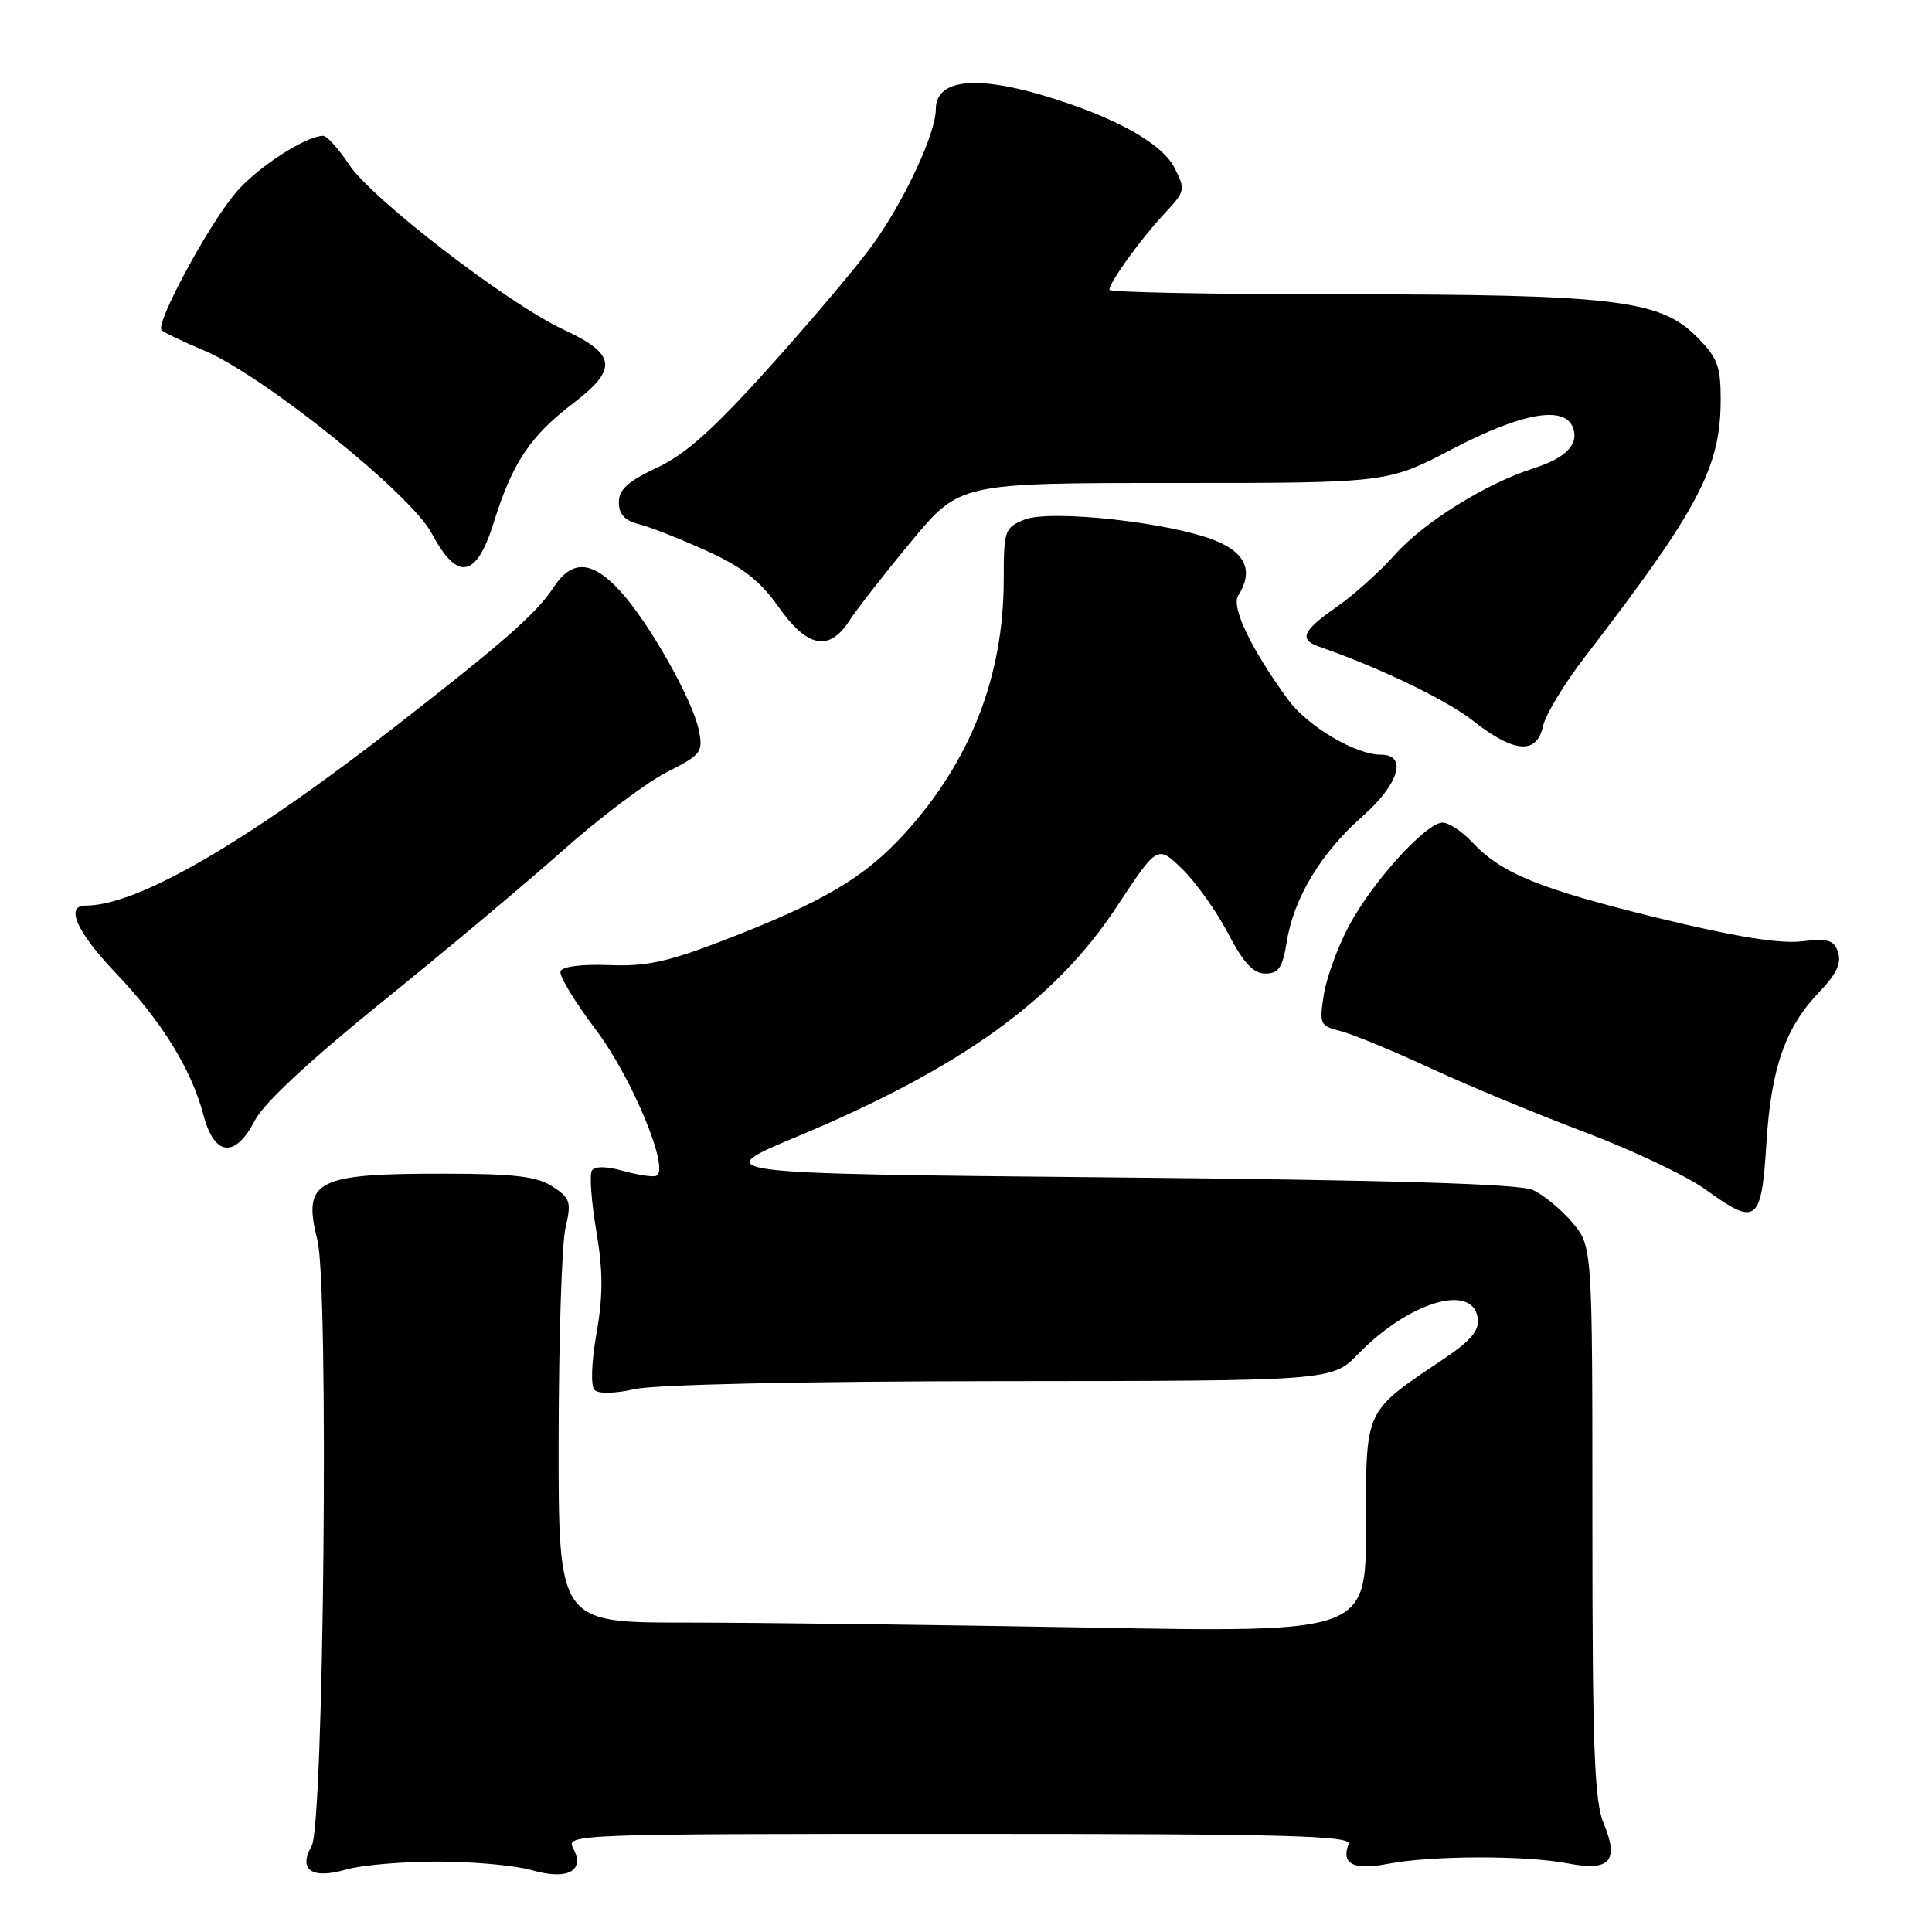 <?xml version="1.0" encoding="UTF-8" standalone="no"?>
<!DOCTYPE svg PUBLIC "-//W3C//DTD SVG 1.1//EN" "http://www.w3.org/Graphics/SVG/1.1/DTD/svg11.dtd" >
<svg xmlns="http://www.w3.org/2000/svg" xmlns:xlink="http://www.w3.org/1999/xlink" version="1.1" viewBox="0 0 256 256">
 <g >
 <path fill="currentColor"
d=" M 58.00 246.67 C 62.67 246.67 68.27 247.18 70.43 247.80 C 75.20 249.18 77.57 247.93 75.94 244.89 C 74.95 243.05 76.20 243.00 127.07 243.00 C 170.26 243.00 179.13 243.23 178.70 244.34 C 177.67 247.02 179.36 247.85 184.00 246.95 C 189.68 245.86 202.19 245.83 207.74 246.91 C 213.31 247.99 214.57 246.60 212.51 241.67 C 211.26 238.68 211.00 231.83 211.00 201.61 C 211.00 165.15 211.00 165.15 208.34 161.99 C 206.87 160.25 204.51 158.31 203.09 157.67 C 201.29 156.87 184.33 156.36 147.20 156.01 C 93.89 155.50 93.89 155.50 105.65 150.59 C 127.25 141.56 139.81 132.54 147.93 120.21 C 153.37 111.96 153.37 111.96 156.64 115.14 C 158.45 116.89 161.17 120.72 162.71 123.65 C 164.77 127.60 166.07 129.00 167.66 129.00 C 169.43 129.00 169.95 128.23 170.51 124.75 C 171.43 119.00 175.05 113.01 180.48 108.22 C 185.38 103.91 186.56 100.00 182.96 100.00 C 179.62 100.00 173.29 96.25 170.72 92.76 C 165.86 86.15 163.11 80.44 164.06 78.94 C 166.12 75.68 165.10 73.26 160.96 71.60 C 154.98 69.21 139.17 67.48 135.75 68.85 C 133.13 69.90 133.00 70.26 133.00 76.77 C 133.00 89.59 128.59 100.88 119.84 110.48 C 114.51 116.31 109.18 119.46 96.02 124.55 C 88.46 127.47 85.61 128.08 80.68 127.88 C 77.06 127.74 74.48 128.07 74.27 128.70 C 74.07 129.29 76.16 132.75 78.92 136.40 C 83.75 142.78 88.85 155.10 86.95 155.81 C 86.49 155.99 84.52 155.69 82.57 155.15 C 80.31 154.52 78.80 154.51 78.42 155.12 C 78.10 155.65 78.36 159.23 79.01 163.08 C 79.91 168.39 79.92 171.66 79.04 176.68 C 78.36 180.57 78.26 183.66 78.79 184.19 C 79.31 184.71 81.49 184.66 84.09 184.07 C 86.71 183.46 106.39 183.03 132.50 183.01 C 176.50 182.98 176.50 182.98 179.99 179.39 C 186.69 172.50 195.14 169.97 195.81 174.66 C 196.04 176.29 194.93 177.62 191.31 180.06 C 180.67 187.21 181.00 186.51 181.00 202.35 C 181.00 216.32 181.00 216.32 144.25 215.66 C 124.04 215.30 99.96 215.00 90.75 215.00 C 74.00 215.00 74.00 215.00 74.02 190.75 C 74.04 177.41 74.44 164.79 74.93 162.71 C 75.73 159.27 75.57 158.77 73.23 157.23 C 71.18 155.89 68.23 155.53 59.07 155.52 C 41.79 155.49 40.06 156.39 42.06 164.33 C 43.59 170.39 42.91 241.79 41.30 244.60 C 39.47 247.77 41.32 249.04 45.84 247.73 C 47.85 247.14 53.33 246.67 58.00 246.67 Z  M 234.06 151.49 C 234.69 141.43 236.58 136.08 241.15 131.35 C 243.30 129.13 244.01 127.62 243.57 126.23 C 243.04 124.55 242.29 124.33 238.65 124.74 C 235.73 125.07 229.66 124.07 219.67 121.63 C 203.98 117.78 198.93 115.73 195.08 111.60 C 193.74 110.17 191.98 109.00 191.15 109.00 C 188.99 109.00 181.94 116.74 178.79 122.59 C 177.30 125.35 175.79 129.48 175.42 131.76 C 174.79 135.70 174.90 135.94 177.62 136.62 C 179.19 137.01 184.53 139.22 189.49 141.51 C 194.44 143.81 203.68 147.64 210.00 150.02 C 216.32 152.41 223.53 155.83 226.00 157.62 C 232.76 162.52 233.40 162.03 234.06 151.49 Z  M 33.77 148.46 C 34.92 146.21 41.06 140.49 50.69 132.71 C 59.00 126.00 69.78 116.97 74.64 112.64 C 79.50 108.32 85.67 103.68 88.35 102.32 C 92.93 100.00 93.18 99.67 92.60 96.76 C 91.79 92.72 85.94 82.38 82.12 78.25 C 78.42 74.25 75.77 74.13 73.35 77.83 C 71.09 81.28 66.77 85.07 52.50 96.17 C 32.43 111.77 18.21 120.00 11.32 120.00 C 8.60 120.00 10.17 123.50 15.32 128.91 C 21.45 135.35 25.36 141.68 26.96 147.75 C 28.40 153.23 31.17 153.52 33.77 148.46 Z  M 204.45 96.24 C 204.78 94.72 207.30 90.55 210.05 86.99 C 225.14 67.37 228.00 61.94 228.00 52.89 C 228.00 48.48 227.57 47.37 224.75 44.55 C 219.93 39.73 213.71 39.00 177.67 39.00 C 160.80 39.00 147.00 38.73 147.00 38.40 C 147.00 37.42 151.12 31.71 154.24 28.36 C 157.08 25.32 157.12 25.14 155.60 22.19 C 153.90 18.90 147.44 15.36 138.07 12.60 C 129.04 9.94 124.00 10.61 124.00 14.48 C 124.00 17.66 119.85 26.58 115.65 32.41 C 113.71 35.12 107.62 42.34 102.12 48.46 C 94.62 56.82 90.85 60.20 87.06 61.97 C 83.21 63.77 82.00 64.87 82.00 66.56 C 82.00 68.13 82.78 68.98 84.64 69.45 C 86.10 69.81 90.13 71.40 93.61 72.98 C 98.40 75.15 100.71 76.95 103.16 80.42 C 106.96 85.82 109.87 86.39 112.54 82.25 C 113.52 80.74 117.21 76.01 120.74 71.75 C 127.17 64.00 127.17 64.00 155.51 64.00 C 183.84 64.00 183.84 64.00 192.45 59.50 C 201.58 54.72 207.28 53.69 208.41 56.63 C 209.27 58.86 207.52 60.68 203.17 62.07 C 196.89 64.07 188.66 69.20 184.84 73.49 C 182.83 75.75 179.34 78.88 177.09 80.44 C 172.62 83.54 172.08 84.74 174.75 85.67 C 182.86 88.49 191.66 92.73 195.22 95.53 C 200.62 99.78 203.62 100.01 204.45 96.24 Z  M 65.42 69.25 C 67.88 61.35 70.24 57.80 75.91 53.47 C 81.93 48.88 81.68 46.93 74.64 43.66 C 67.32 40.25 49.28 26.37 46.27 21.83 C 44.88 19.73 43.33 18.00 42.83 18.00 C 40.47 18.00 33.88 22.32 31.11 25.68 C 27.41 30.17 20.57 42.90 21.41 43.74 C 21.73 44.06 24.24 45.27 26.99 46.42 C 34.78 49.67 54.42 65.43 57.19 70.65 C 60.60 77.07 63.12 76.64 65.42 69.25 Z "/>
</g>
</svg>